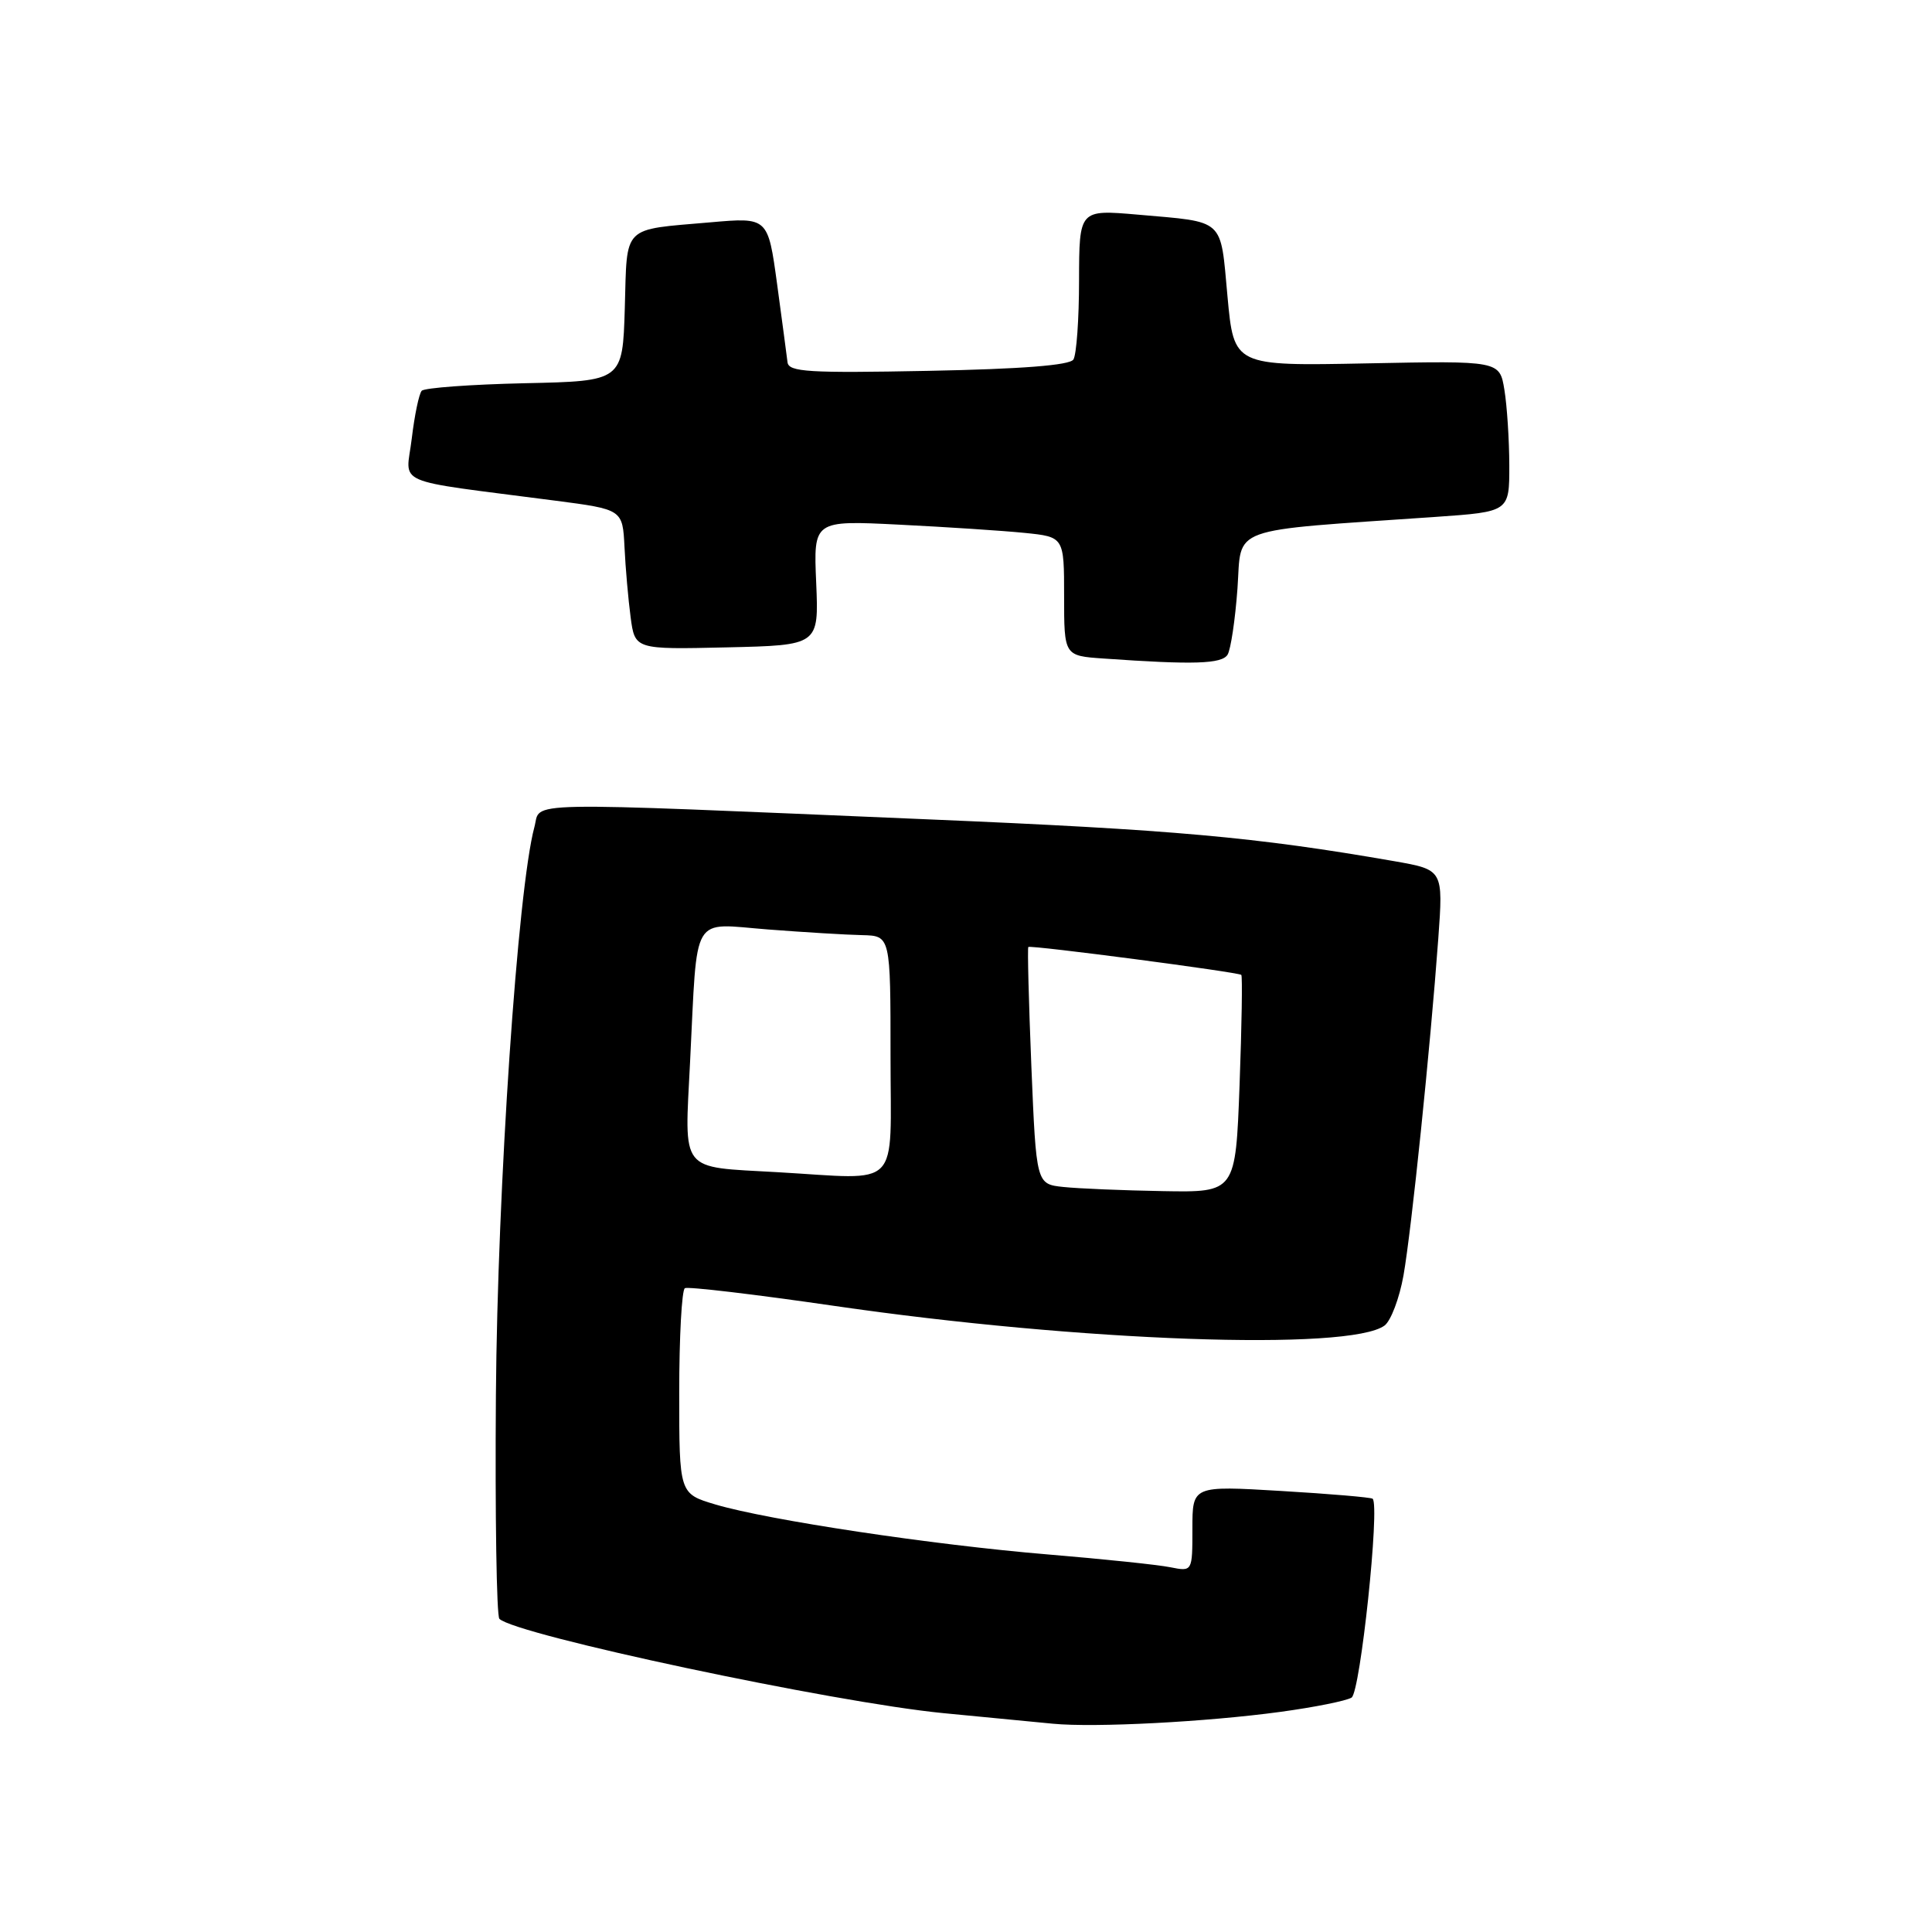 <?xml version="1.0" encoding="UTF-8" standalone="no"?>
<!DOCTYPE svg PUBLIC "-//W3C//DTD SVG 1.1//EN" "http://www.w3.org/Graphics/SVG/1.1/DTD/svg11.dtd" >
<svg xmlns="http://www.w3.org/2000/svg" xmlns:xlink="http://www.w3.org/1999/xlink" version="1.1" viewBox="0 0 256 256">
 <g >
 <path fill="currentColor"
d=" M 169.67 226.83 C 174.16 226.22 178.40 225.37 179.09 224.94 C 180.25 224.23 182.87 199.46 181.88 198.59 C 181.67 198.41 176.21 197.94 169.75 197.56 C 158.00 196.86 158.00 196.86 158.00 202.55 C 158.00 208.25 158.00 208.25 155.08 207.67 C 153.47 207.34 146.16 206.58 138.83 205.97 C 123.55 204.70 101.82 201.43 94.79 199.35 C 90.00 197.92 90.00 197.92 90.00 184.52 C 90.00 177.15 90.34 170.93 90.75 170.69 C 91.16 170.46 100.05 171.51 110.50 173.03 C 143.10 177.78 178.85 179.05 183.46 175.64 C 184.30 175.01 185.43 172.03 185.97 169.00 C 187.03 163.00 189.52 138.87 190.58 124.37 C 191.24 115.25 191.24 115.25 184.74 114.11 C 166.36 110.91 155.53 109.94 123.00 108.57 C 67.65 106.23 71.74 106.15 70.81 109.59 C 68.60 117.75 65.91 157.45 65.71 184.86 C 65.59 200.79 65.80 214.13 66.17 214.50 C 68.28 216.62 110.47 225.59 125.00 227.00 C 130.78 227.56 137.30 228.19 139.50 228.40 C 145.05 228.94 159.91 228.16 169.67 226.83 Z  M 162.66 86.75 C 163.08 86.06 163.67 82.12 163.97 78.00 C 164.56 69.61 162.33 70.42 190.25 68.49 C 200.00 67.81 200.00 67.81 199.99 61.66 C 199.98 58.27 199.69 53.77 199.34 51.65 C 198.71 47.80 198.71 47.80 181.10 48.15 C 163.50 48.50 163.50 48.50 162.65 39.29 C 161.68 28.79 162.43 29.47 150.75 28.44 C 143.00 27.77 143.00 27.77 142.98 37.13 C 142.98 42.28 142.64 47.01 142.23 47.64 C 141.74 48.40 135.37 48.90 123.01 49.14 C 107.15 49.45 104.50 49.29 104.35 48.00 C 104.25 47.17 103.63 42.51 102.97 37.64 C 101.76 28.79 101.76 28.79 94.13 29.46 C 82.32 30.49 83.11 29.70 82.79 40.81 C 82.50 50.50 82.50 50.50 69.52 50.78 C 62.38 50.94 56.24 51.39 55.88 51.78 C 55.52 52.18 54.93 55.02 54.56 58.11 C 53.81 64.44 51.56 63.47 73.50 66.33 C 82.50 67.50 82.50 67.50 82.75 72.50 C 82.88 75.25 83.25 79.43 83.56 81.78 C 84.13 86.06 84.13 86.06 96.32 85.78 C 108.50 85.50 108.50 85.50 108.15 77.23 C 107.79 68.95 107.79 68.95 119.15 69.52 C 125.39 69.83 132.86 70.32 135.75 70.61 C 141.00 71.14 141.00 71.14 141.00 79.02 C 141.00 86.90 141.00 86.90 146.25 87.26 C 158.16 88.10 161.89 87.98 162.66 86.75 Z  M 140.90 157.28 C 137.31 156.90 137.31 156.90 136.66 141.27 C 136.31 132.68 136.13 125.57 136.26 125.48 C 136.64 125.21 164.16 128.82 164.48 129.18 C 164.64 129.36 164.54 135.91 164.25 143.75 C 163.72 158.00 163.72 158.00 154.11 157.83 C 148.82 157.74 142.88 157.49 140.90 157.28 Z  M 103.00 155.32 C 89.92 154.57 90.70 155.56 91.44 140.68 C 92.45 120.67 91.45 122.37 101.78 123.16 C 106.57 123.53 112.19 123.87 114.25 123.91 C 118.00 124.00 118.00 124.00 118.00 140.00 C 118.00 157.91 119.61 156.27 103.00 155.32 Z "/>
</g>
</svg>